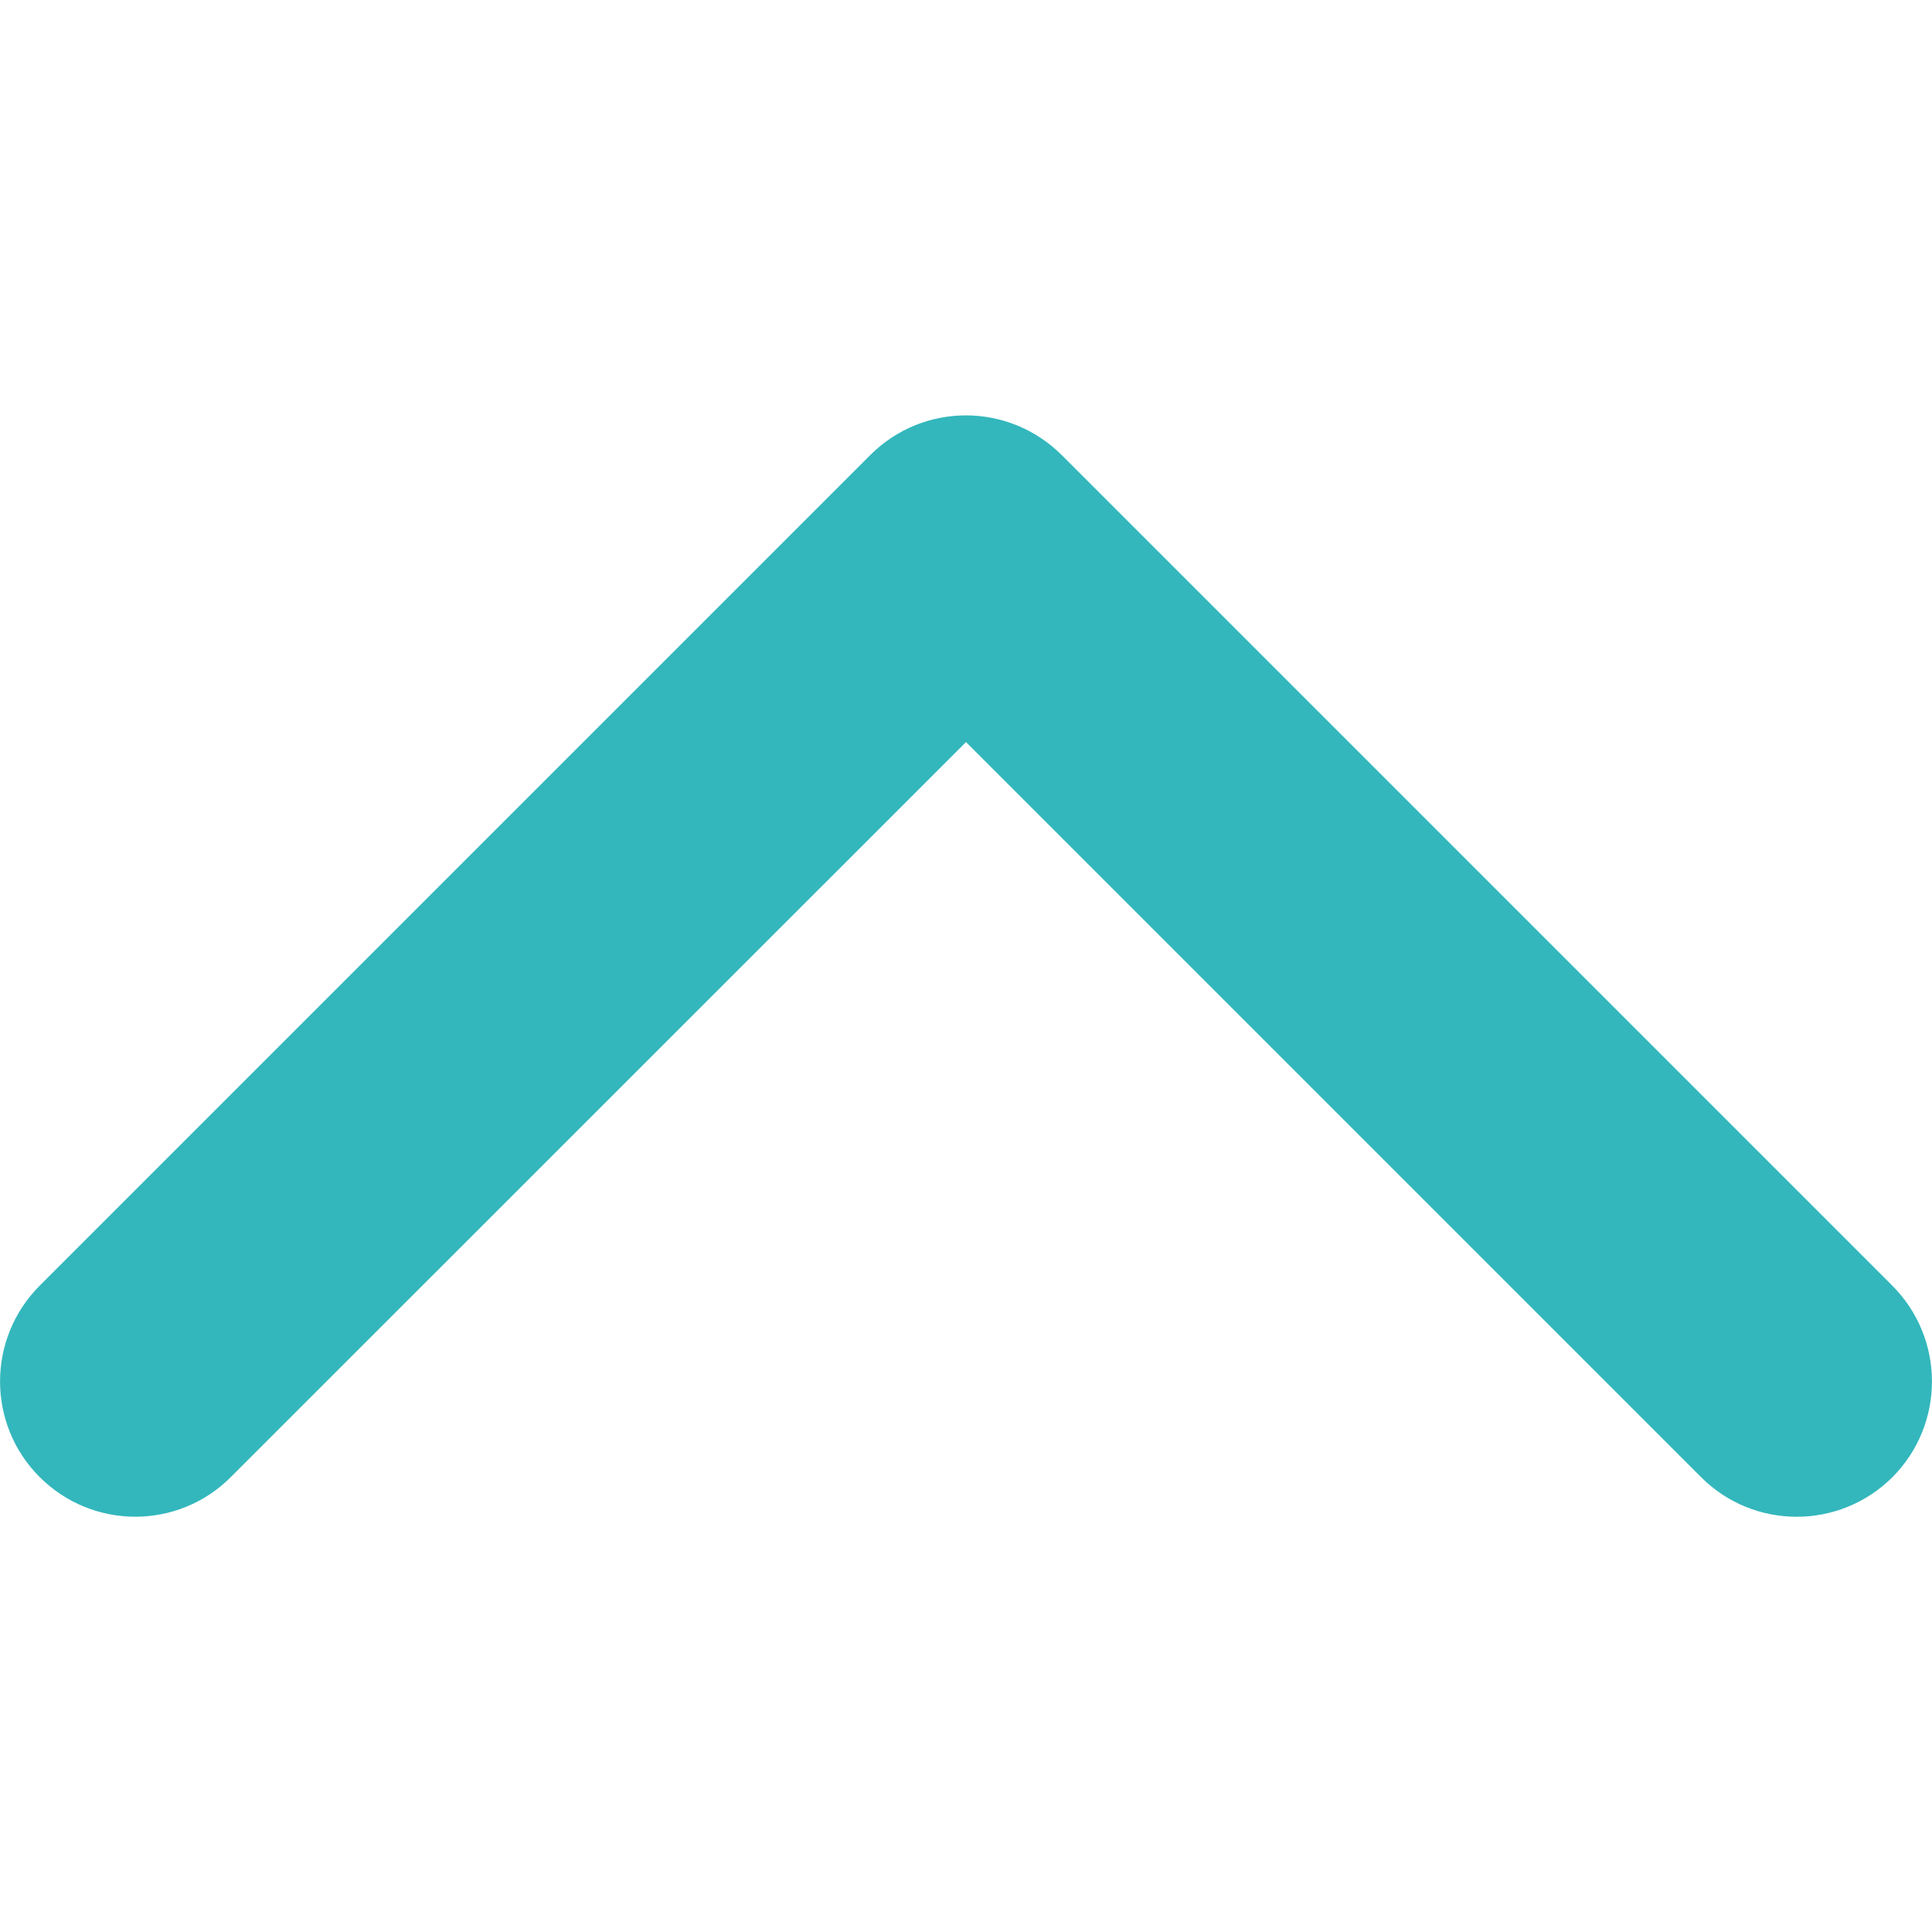 <svg width="10" height="10" viewBox="0 0 10 10" fill="none" xmlns="http://www.w3.org/2000/svg">
<g clip-path="url(#clip0_79_507)">
<path d="M5.495 2.355L9.795 6.655C10.068 6.929 10.068 7.372 9.795 7.646C9.521 7.919 9.078 7.919 8.805 7.646L5 3.841L1.195 7.645C0.922 7.919 0.479 7.919 0.205 7.645C-0.068 7.372 -0.068 6.929 0.205 6.655L4.505 2.355C4.642 2.218 4.821 2.15 5 2.15C5.179 2.15 5.358 2.219 5.495 2.355Z" fill="#33B7BC"/>
</g>
<defs>
<clipPath id="clip0_79_507">
<rect width="10" height="10" fill="white" transform="translate(0 10) rotate(-90)"/>
</clipPath>
</defs>
</svg>
